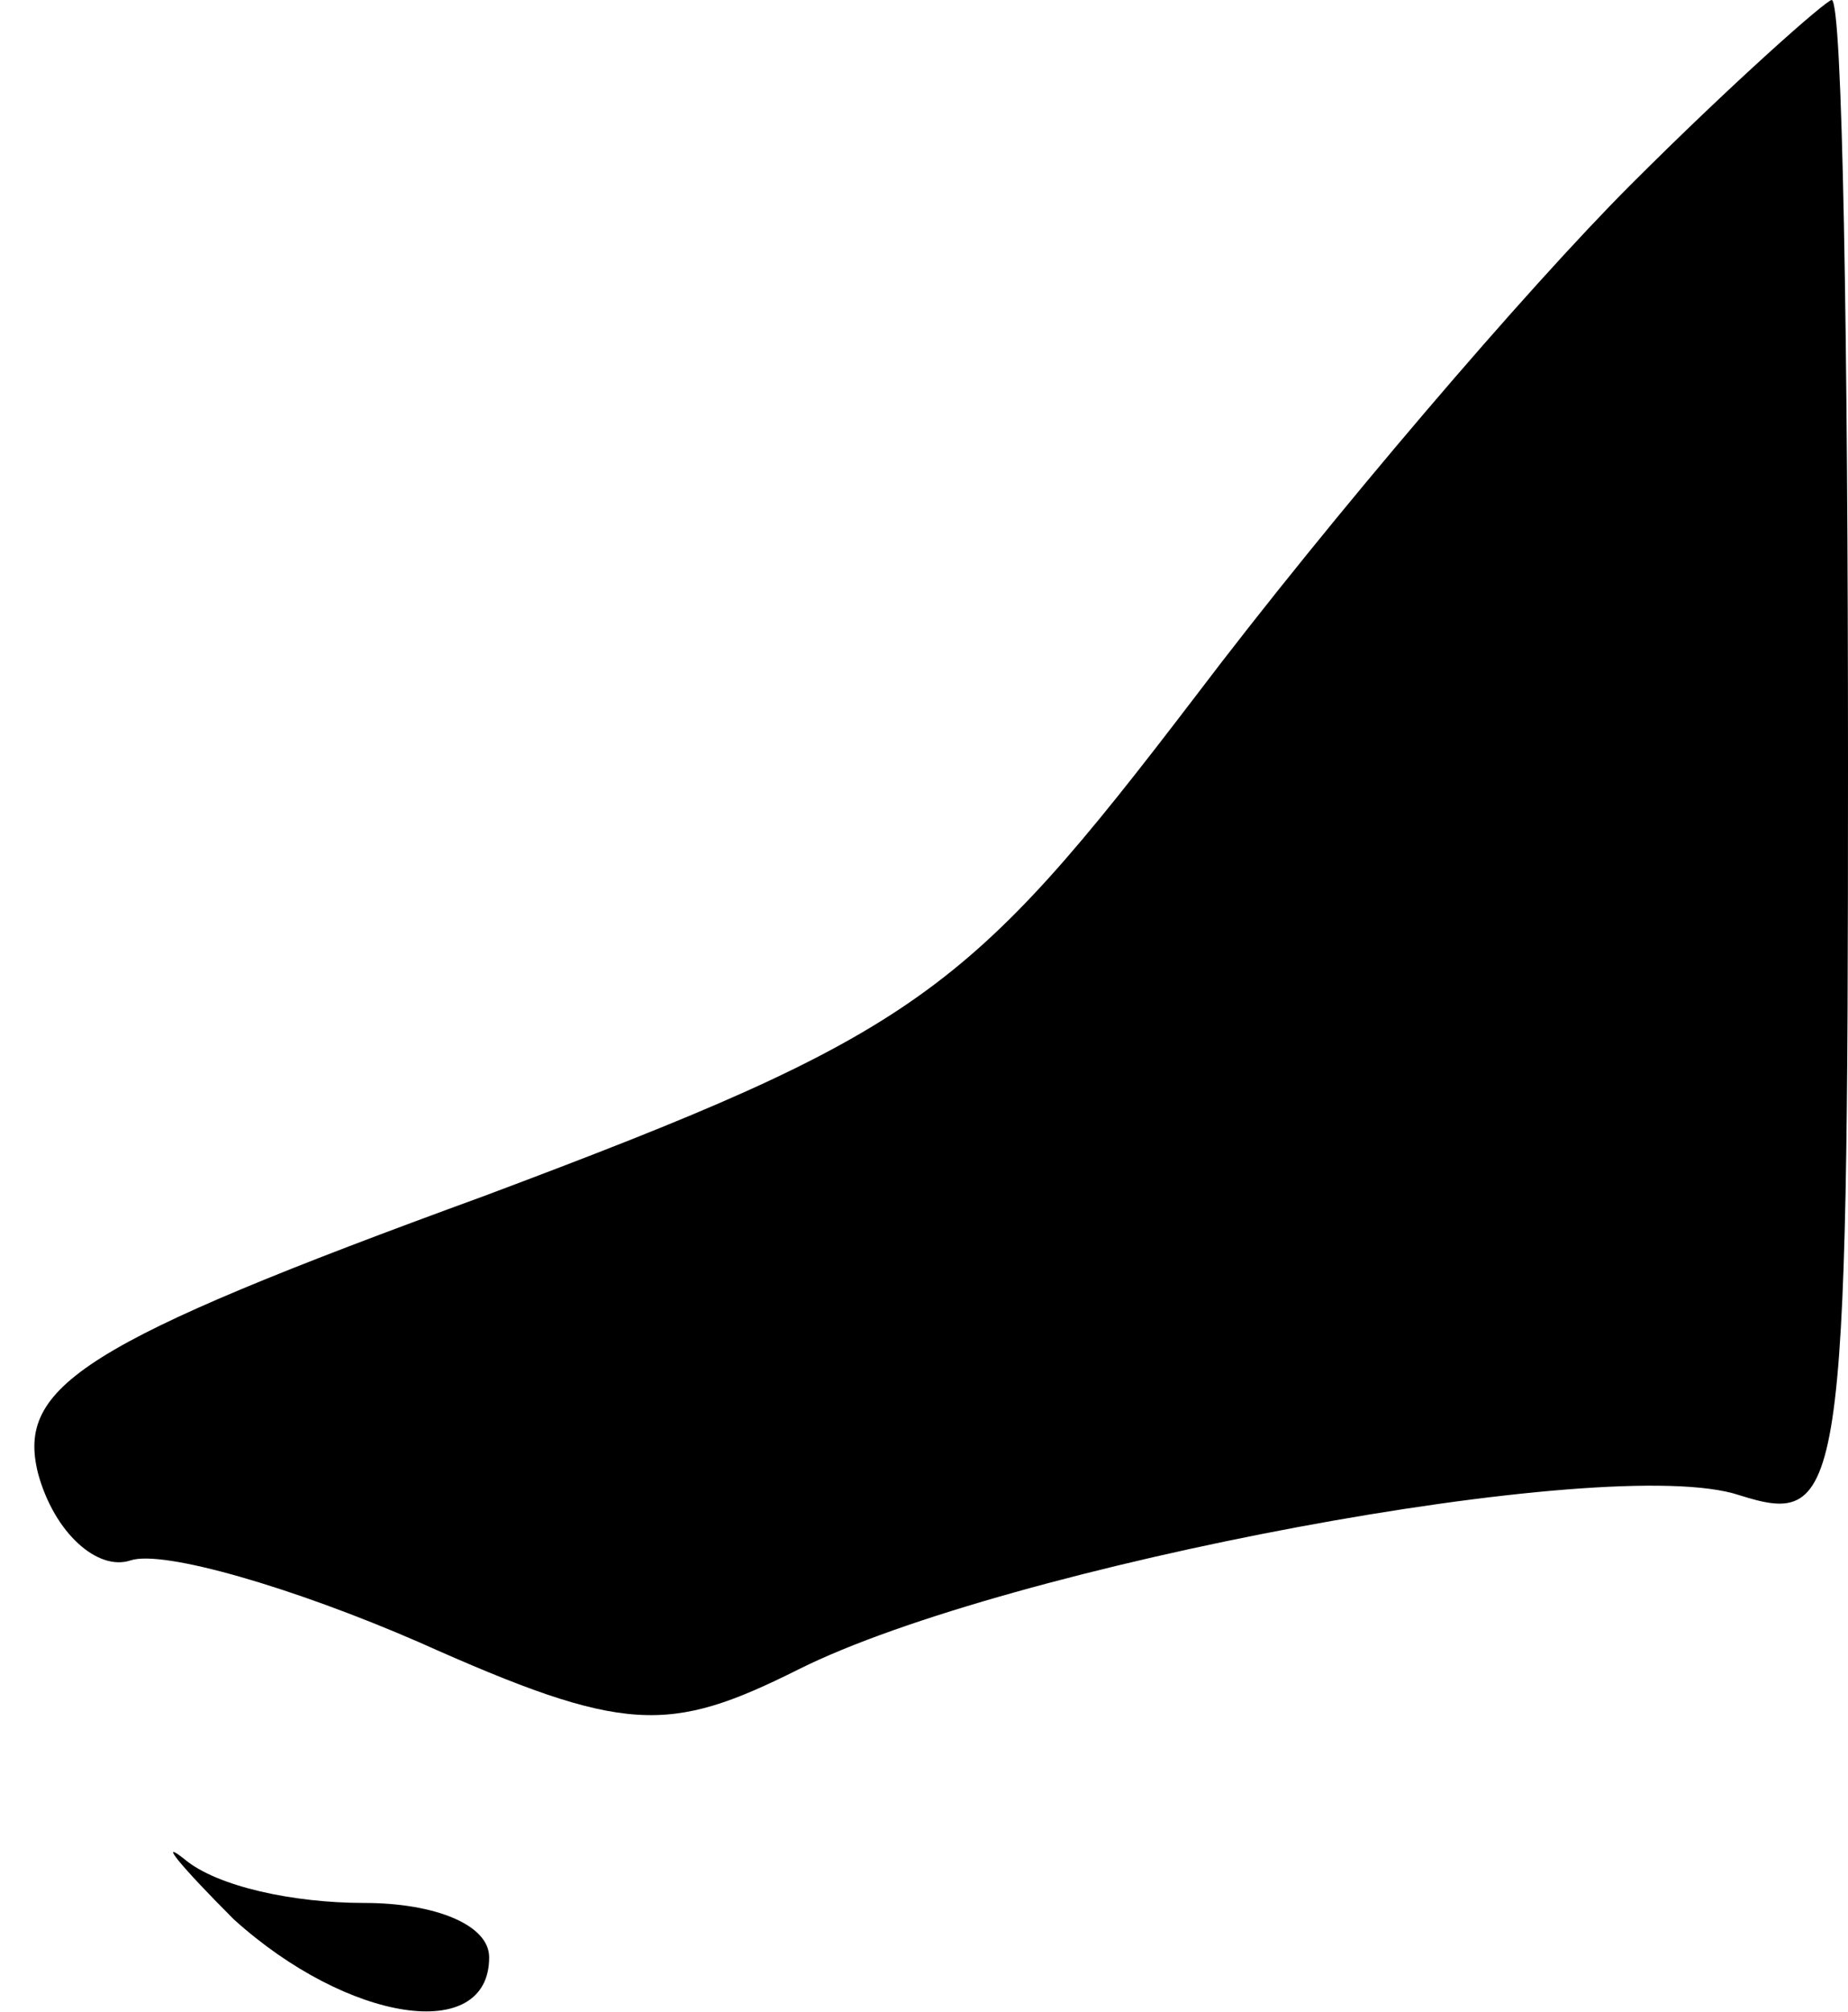 <?xml version="1.0" standalone="no"?>
<!DOCTYPE svg PUBLIC "-//W3C//DTD SVG 20010904//EN"
 "http://www.w3.org/TR/2001/REC-SVG-20010904/DTD/svg10.dtd">
<svg version="1.0" xmlns="http://www.w3.org/2000/svg"
 width="34pt" height="37pt" viewBox="0 0 34 37"
 preserveAspectRatio="xMidYMid meet">
<g transform="translate(0,37) scale(0.1,-0.1)"
fill="#000000" stroke="none">
<path fill="#000000" stroke="none" d="M300 336 c-19 -19 -55 -61 -80 -94 -42
-55 -51 -62 -131 -92 -74 -27 -86 -35 -82 -51 3 -11 11 -18 17 -16 6 2 30 -5
53 -15 38 -17 46 -17 70 -5 38 19 149 40 173 32 19 -6 20 -1 20 134 0 78 -1
141 -3 141 -1 0 -18 -15 -37 -34z"/>
<path fill="#000000" stroke="none" d="M43 17 c21 -19 47 -23 47 -7 0 6 -10
10 -23 10 -13 0 -27 3 -33 8 -5 4 -1 -1 9 -11z"/>
</g>
</svg>
